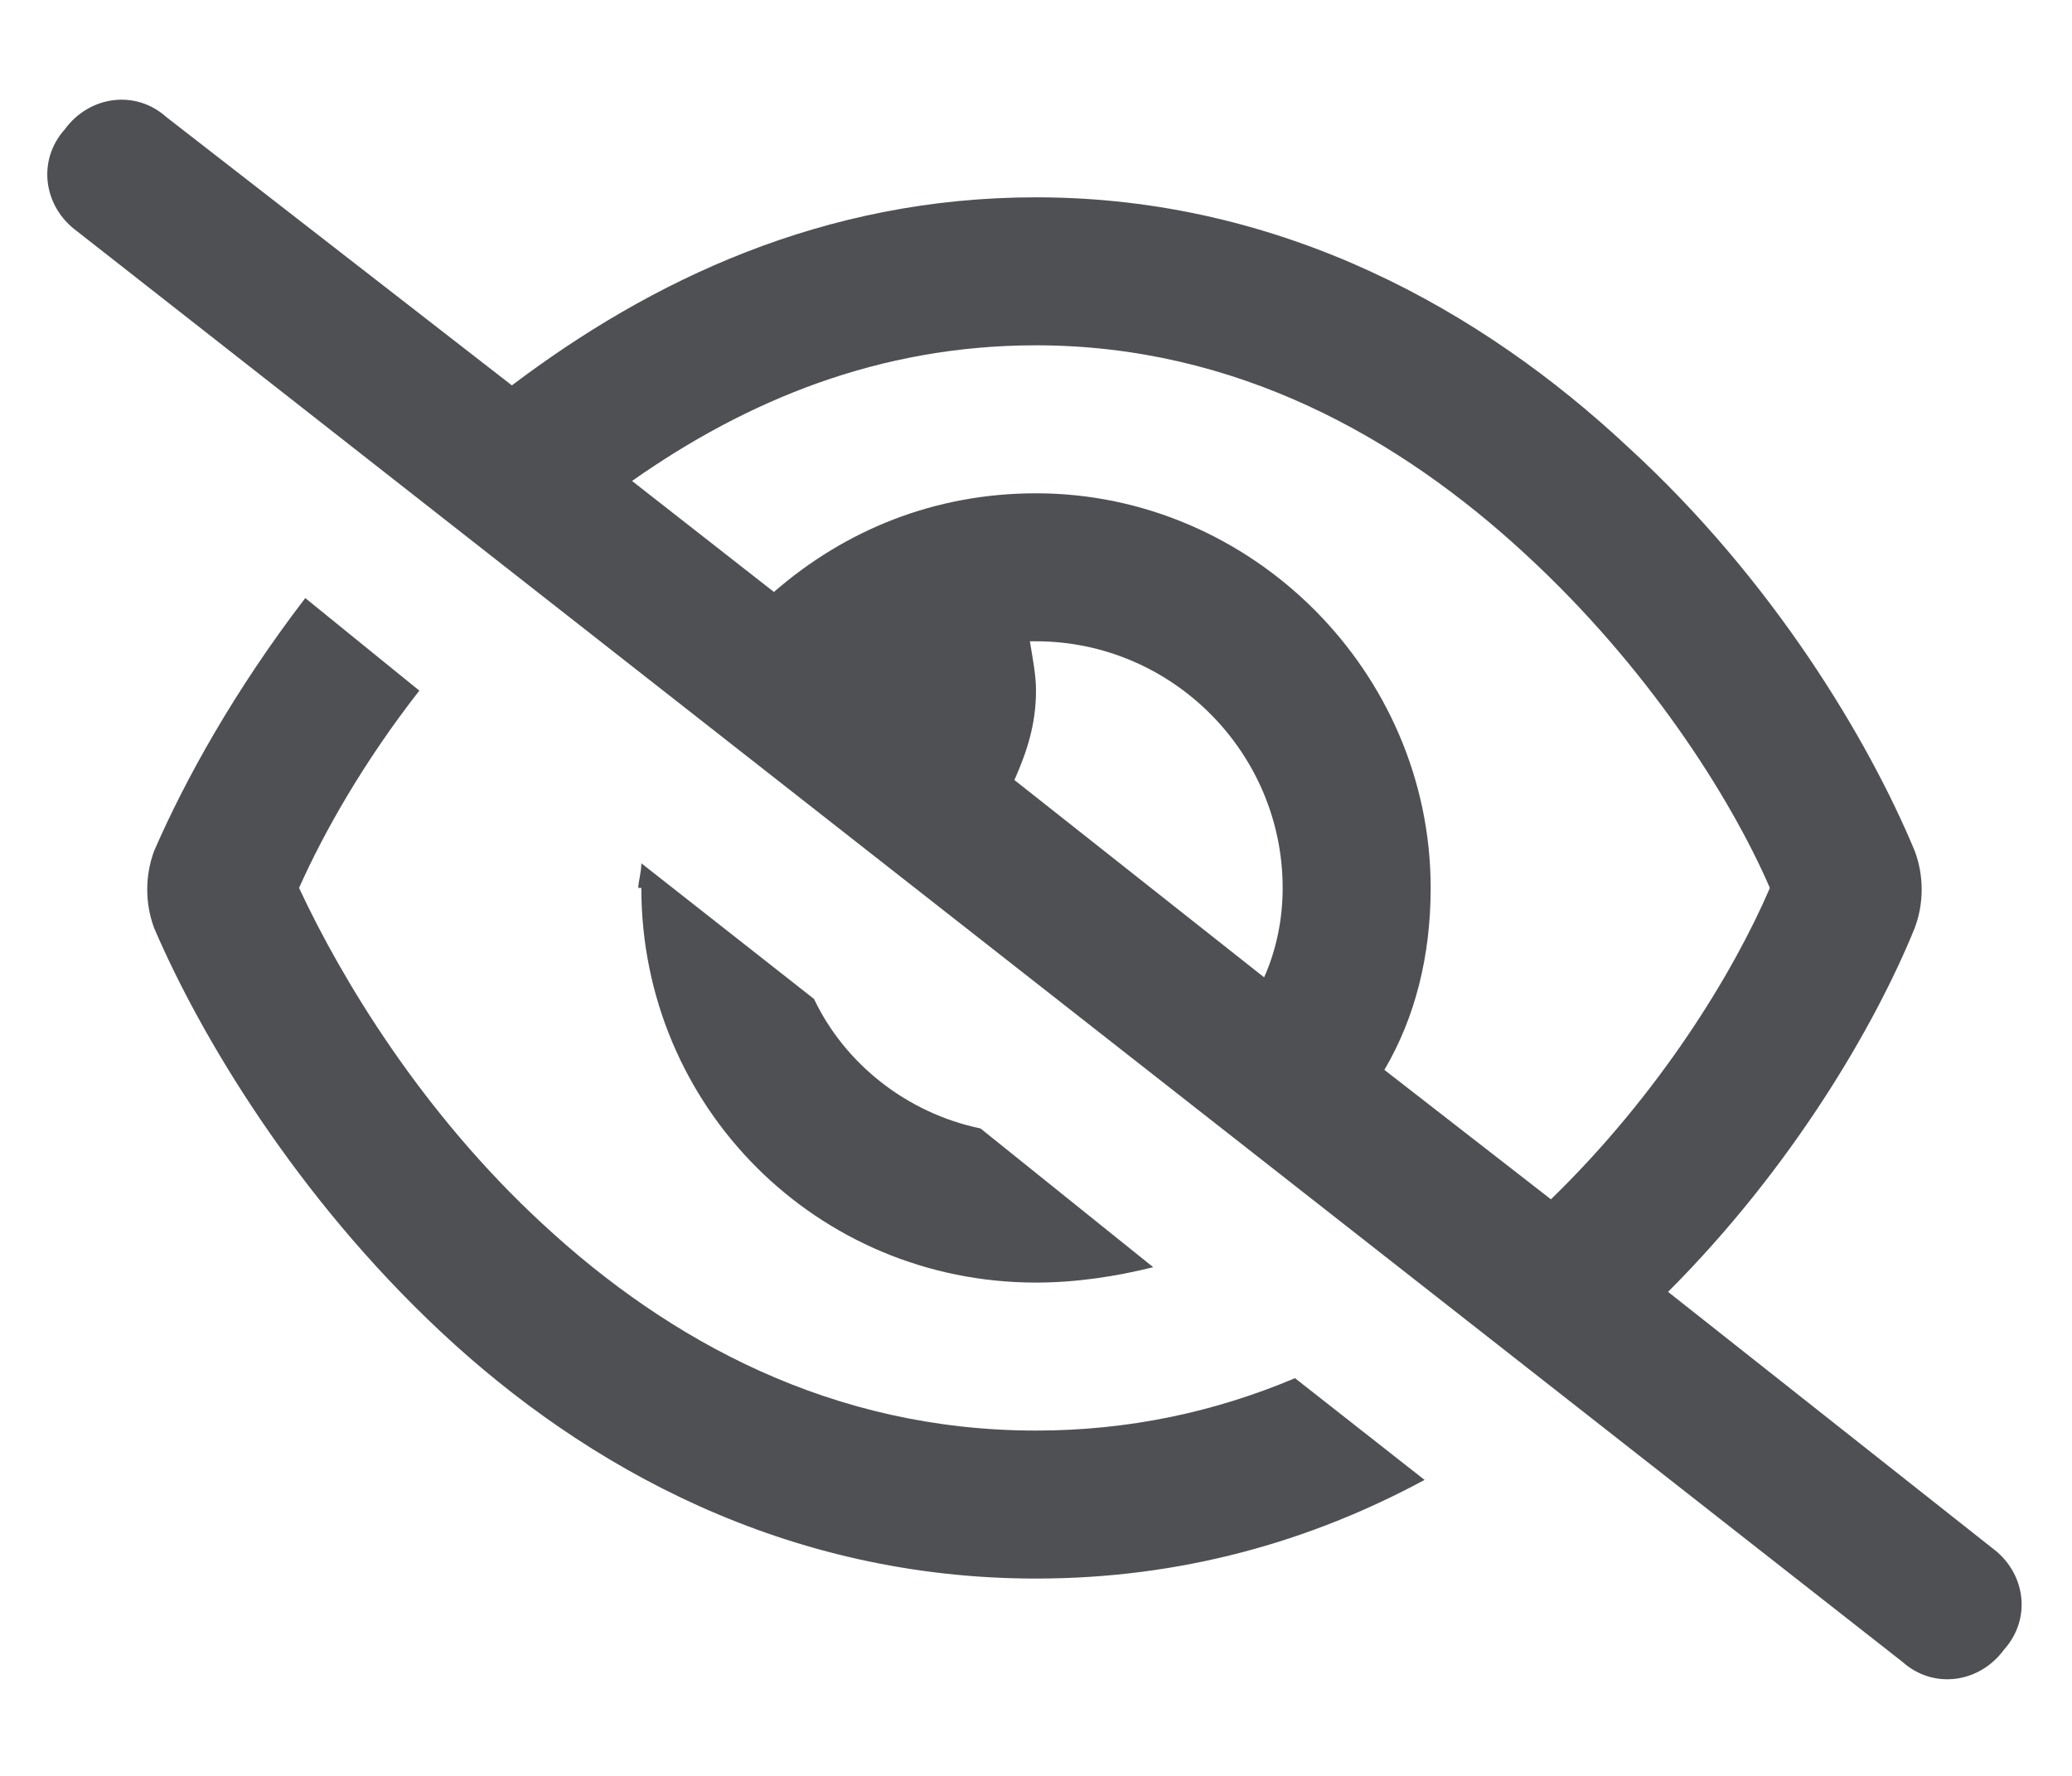 <svg width="21" height="18" viewBox="0 0 21 18" fill="none" xmlns="http://www.w3.org/2000/svg">
<path d="M1.688 1.188L5.188 3.906C6.594 2.844 8.344 2 10.5 2C13 2 15.031 3.156 16.5 4.531C17.969 5.875 18.938 7.5 19.406 8.625C19.5 8.875 19.5 9.156 19.406 9.406C19 10.406 18.156 11.844 16.906 13.094L20.188 15.688C20.531 15.938 20.594 16.406 20.312 16.719C20.062 17.062 19.594 17.125 19.281 16.844L0.781 2.344C0.438 2.094 0.375 1.625 0.656 1.312C0.906 0.969 1.375 0.906 1.688 1.188ZM6.406 4.875L7.844 6C8.562 5.375 9.469 5 10.5 5C12.688 5 14.5 6.812 14.5 9C14.5 9.688 14.344 10.312 14.031 10.844L15.719 12.156C16.812 11.094 17.562 9.875 17.938 9C17.531 8.062 16.688 6.75 15.469 5.625C14.188 4.438 12.531 3.5 10.5 3.5C8.906 3.5 7.562 4.062 6.406 4.875ZM12.812 9.906C12.938 9.625 13 9.312 13 9C13 7.625 11.875 6.5 10.5 6.5C10.469 6.5 10.438 6.5 10.438 6.5C10.469 6.688 10.5 6.844 10.5 7C10.5 7.344 10.406 7.625 10.281 7.906L12.812 9.906ZM13.125 13.969L14.438 15C13.281 15.625 11.969 16 10.5 16C7.969 16 5.938 14.875 4.469 13.5C3 12.125 2.031 10.5 1.562 9.406C1.469 9.156 1.469 8.875 1.562 8.625C1.875 7.906 2.375 7 3.094 6.062L4.25 7C3.688 7.719 3.281 8.438 3.031 9C3.469 9.938 4.281 11.281 5.5 12.406C6.781 13.594 8.438 14.5 10.5 14.5C11.438 14.5 12.312 14.312 13.125 13.969ZM6.5 9H6.469C6.469 8.938 6.5 8.844 6.5 8.75L8.25 10.125C8.562 10.781 9.188 11.281 9.938 11.438L11.688 12.844C11.312 12.938 10.906 13 10.5 13C8.281 13 6.5 11.219 6.5 9Z" fill="#4E5053"/>
</svg>
